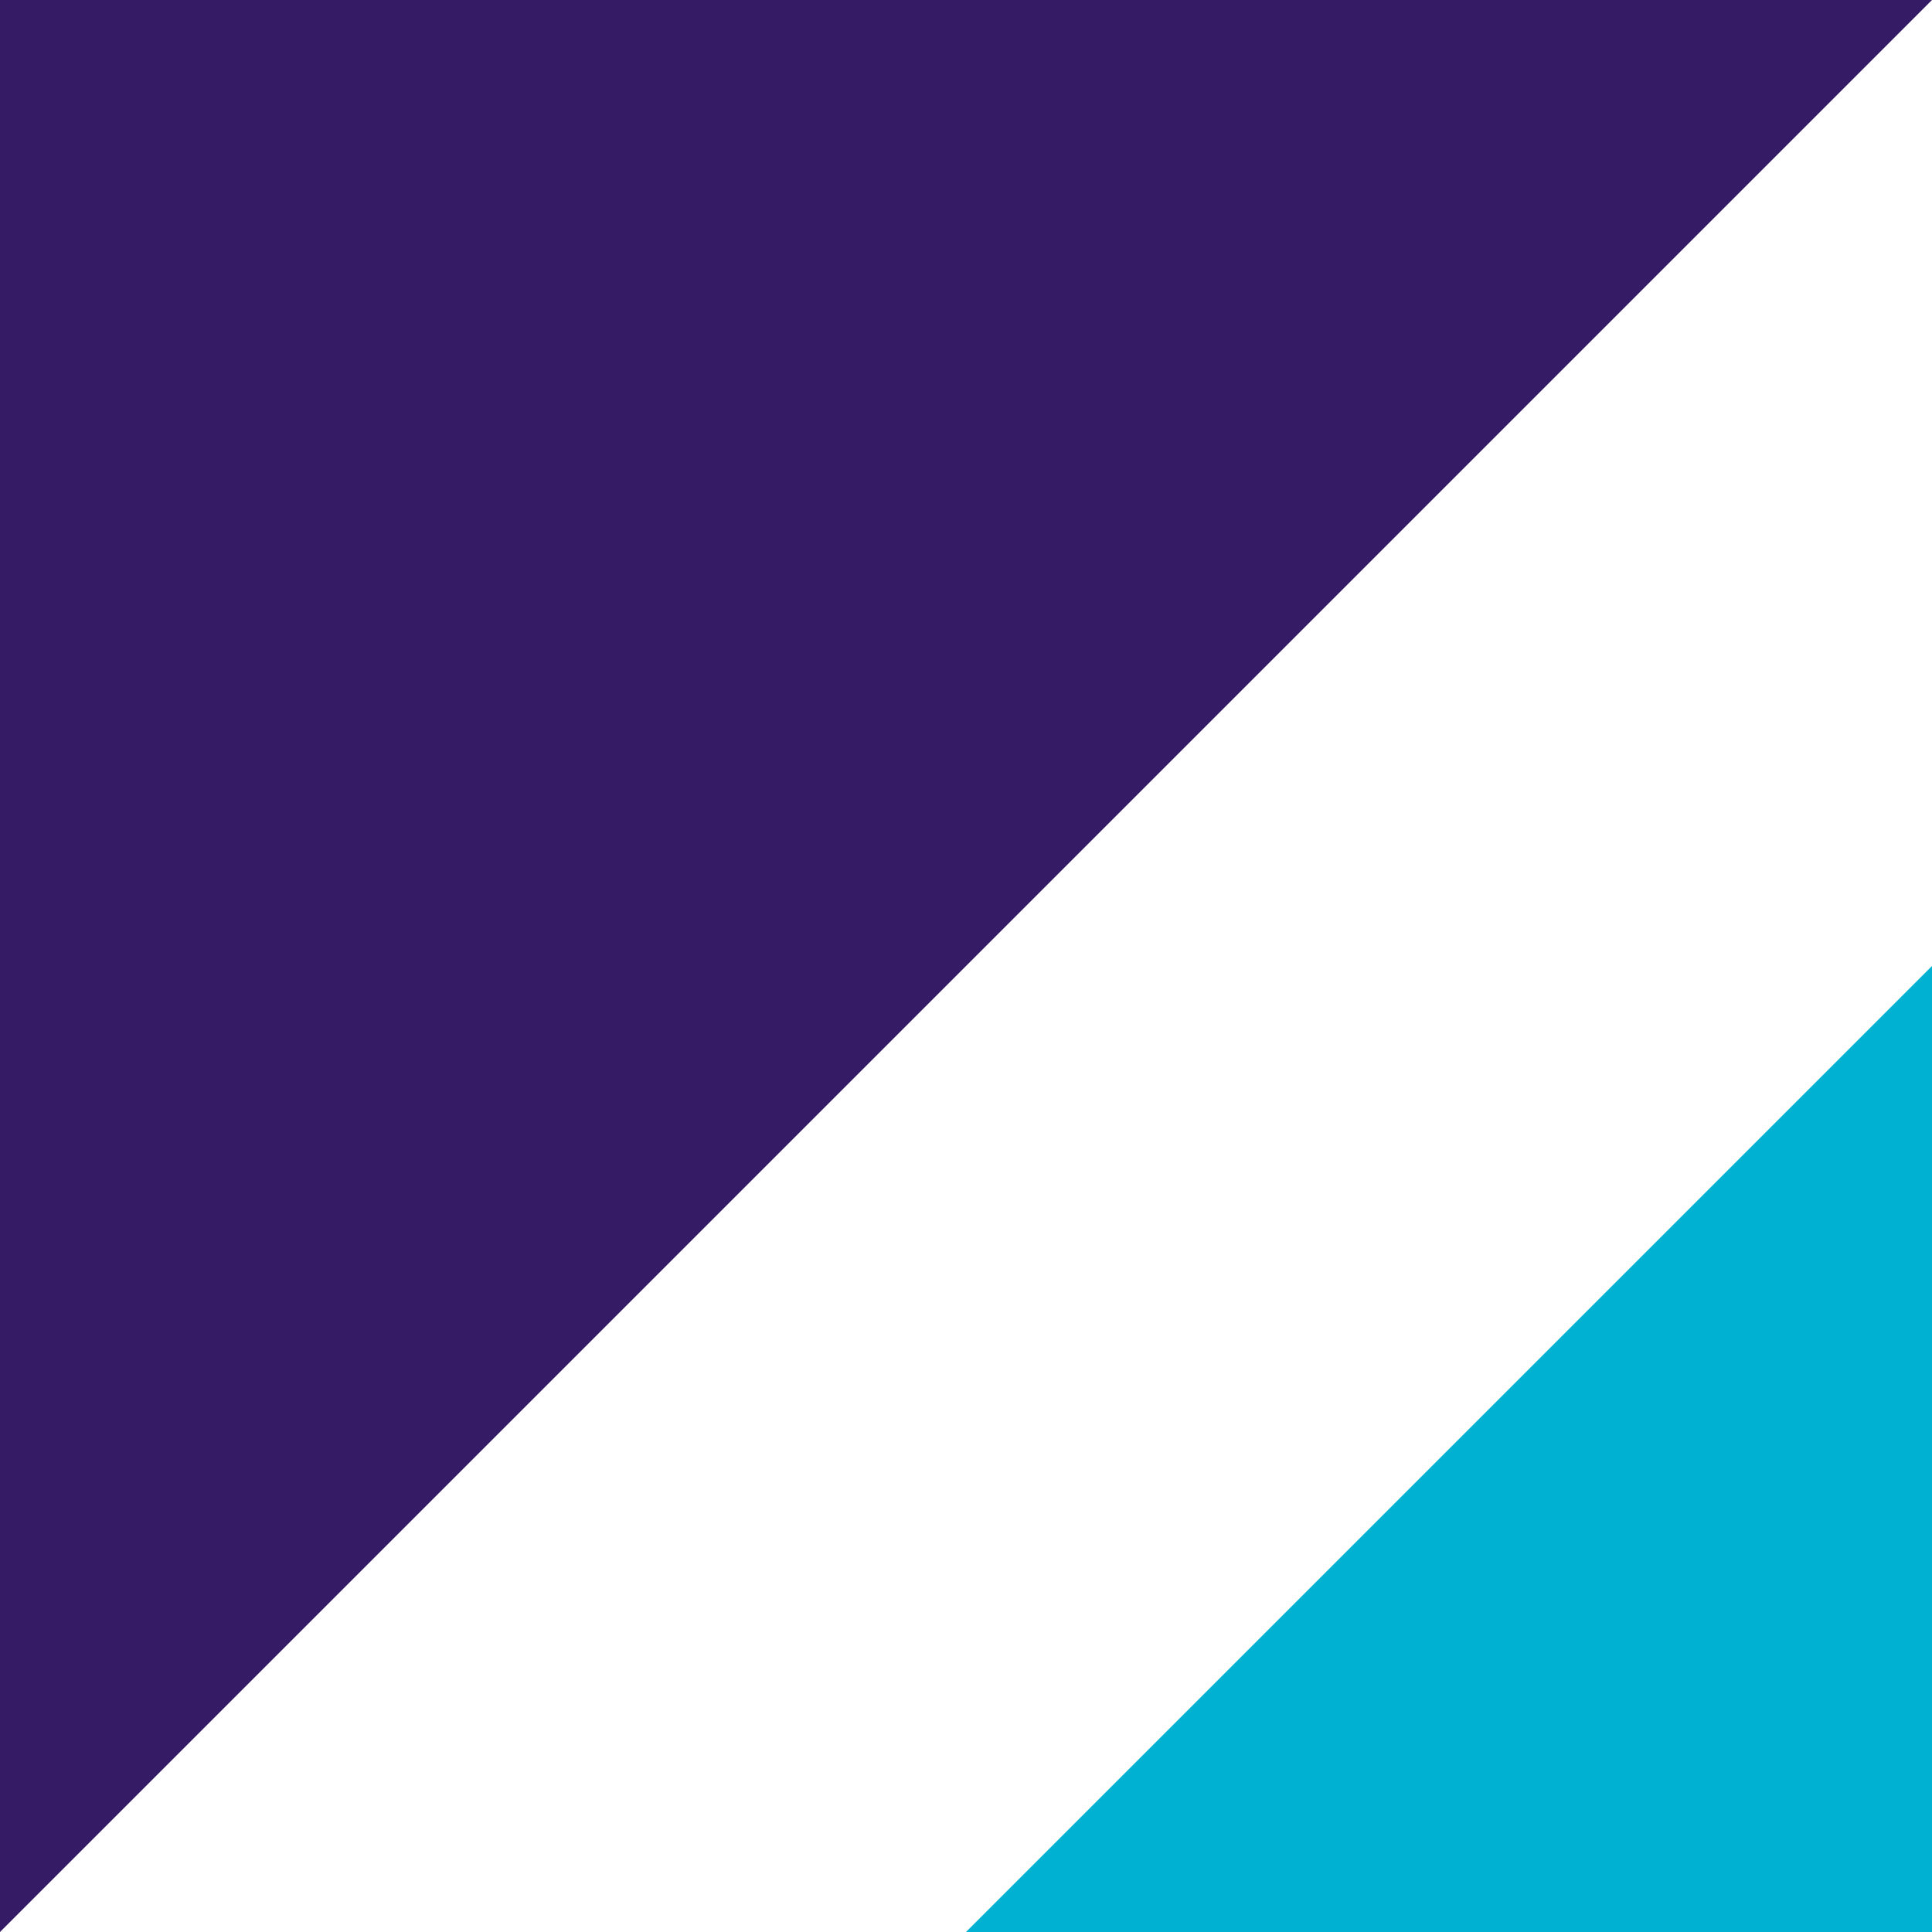 <?xml version="1.0" encoding="utf-8"?>
<!-- Generator: Adobe Illustrator 24.0.2, SVG Export Plug-In . SVG Version: 6.00 Build 0)  -->
<svg version="1.1" id="Capa_1" xmlns="http://www.w3.org/2000/svg" xmlns:xlink="http://www.w3.org/1999/xlink" x="0px" y="0px"
	 viewBox="0 0 72 72" style="enable-background:new 0 0 72 72;" xml:space="preserve">
<style type="text/css">
	.st0{fill:#FFFFFF;}
	.st1{fill:#351B66;}
	.st2{fill:#01B1D2;}
</style>
<rect class="st0" width="72" height="72"/>
<polygon class="st1" points="0,72 72,0 0,0 "/>
<polygon class="st2" points="72,36 36,72 72,72 "/>
</svg>
